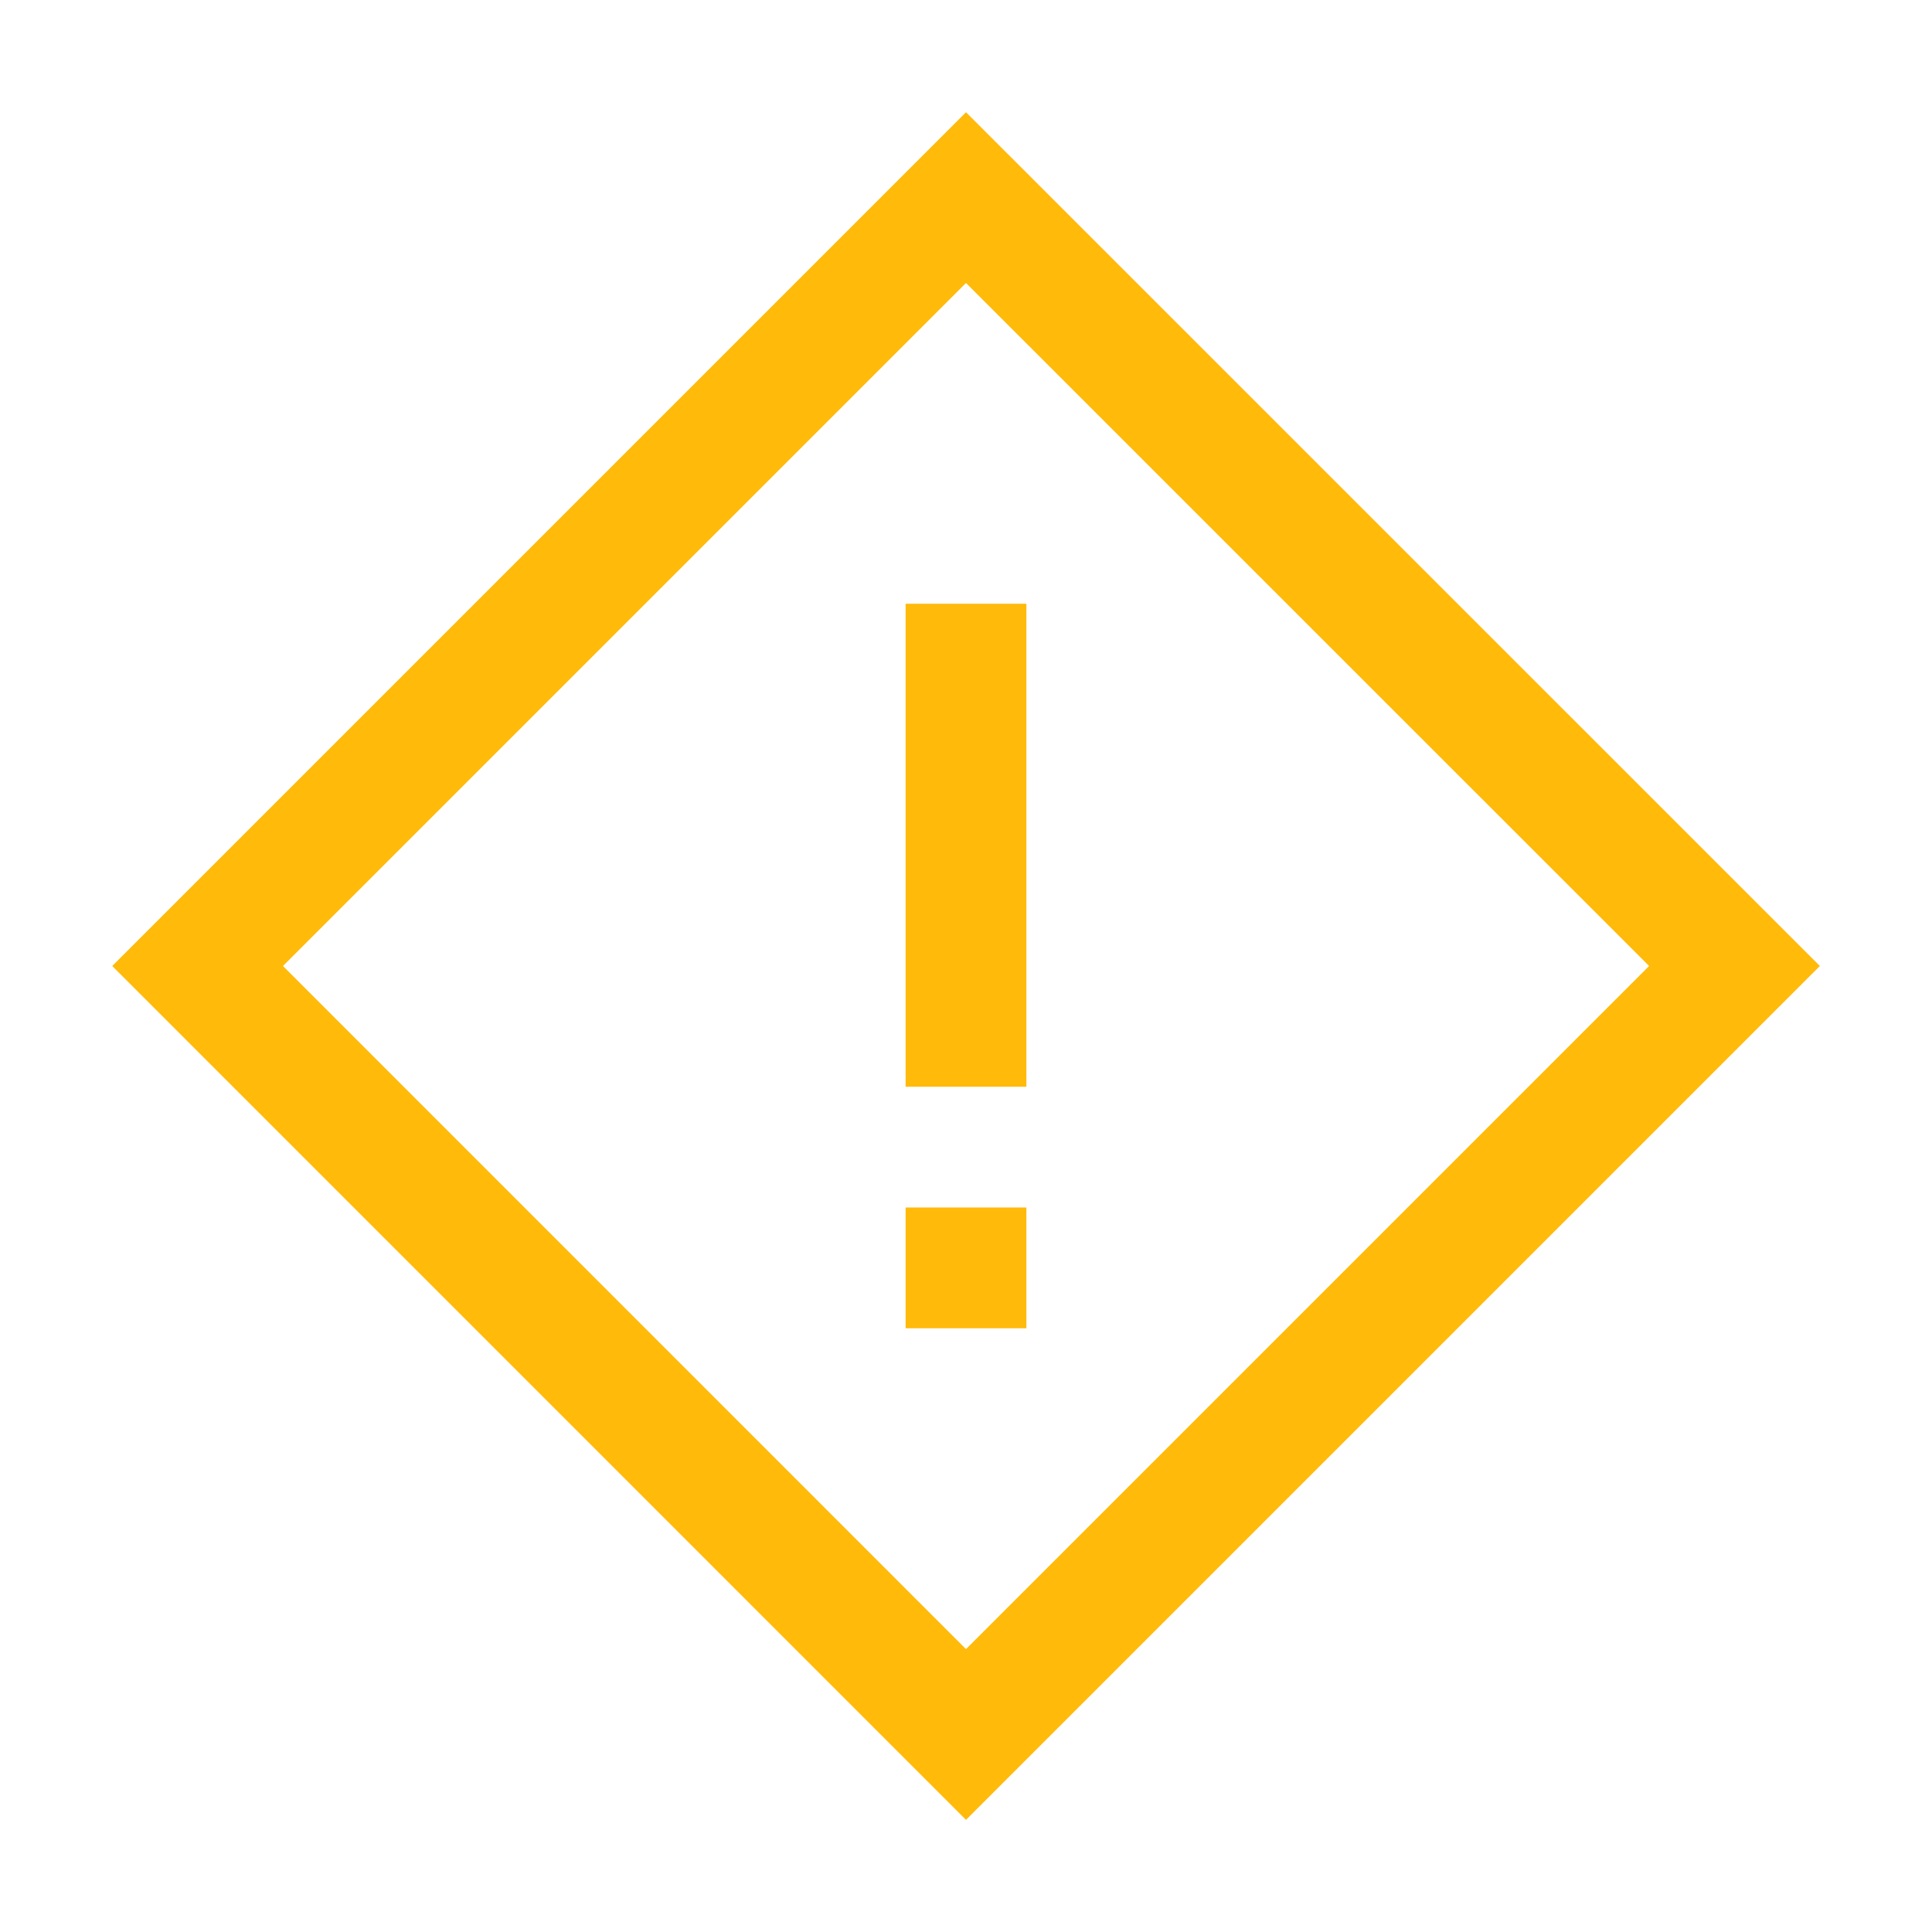 <svg width="24" height="24" viewBox="0 0 24 24" fill="none" xmlns="http://www.w3.org/2000/svg">
<path d="M12 22.607L1.394 12L12 1.394L22.607 12L12 22.607ZM3.515 12L12 20.486L20.486 12L12 3.515L3.515 12Z" fill="#FFBA0A"/>
<path d="M12.75 7.5H11.25V13.5H12.75V7.5Z" fill="#FFBA0A"/>
<path d="M12.75 15H11.25V16.5H12.75V15Z" fill="#FFBA0A"/>
</svg>
